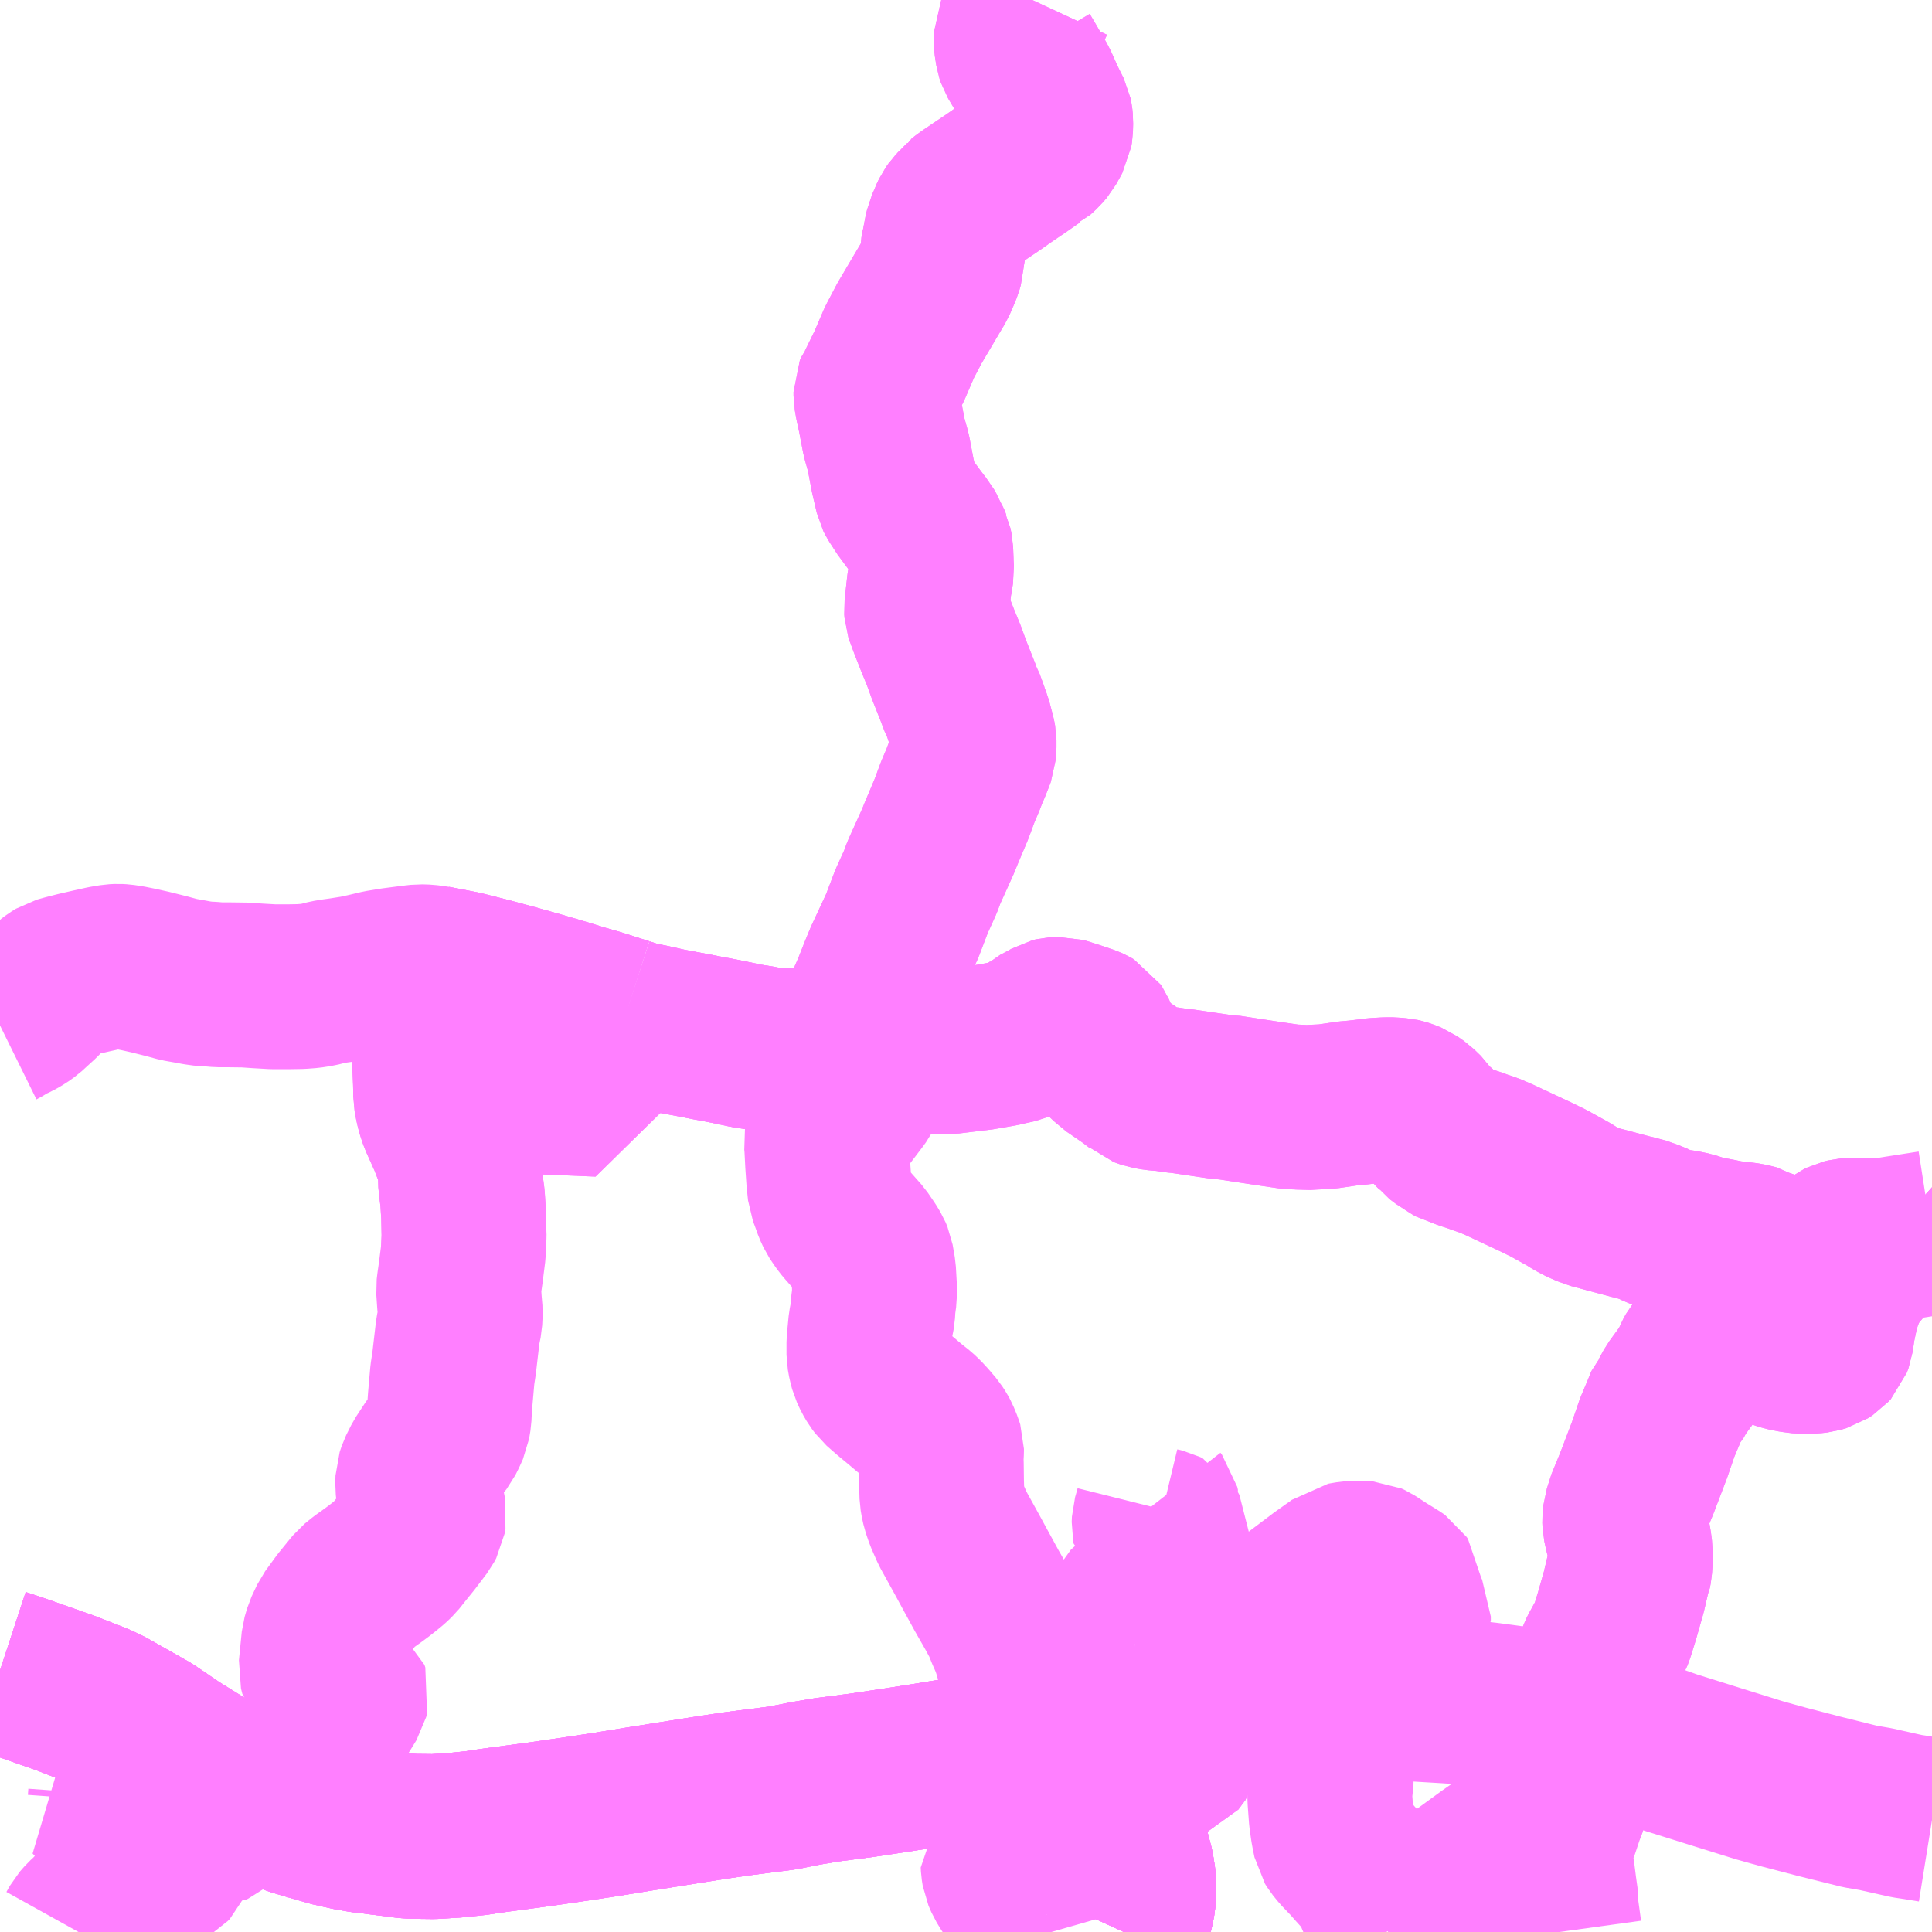 <?xml version="1.0" encoding="UTF-8"?>
<svg  xmlns="http://www.w3.org/2000/svg" xmlns:xlink="http://www.w3.org/1999/xlink" xmlns:go="http://purl.org/svgmap/profile" property="N07_001,N07_002,N07_003,N07_004,N07_005,N07_006,N07_007" viewBox="13113.281 -3410.156 8.789 8.789" go:dataArea="13113.28125 -3410.15625 8.7890625 8.7890625" >
<globalCoordinateSystem srsName="http://purl.org/crs/84" transform="matrix(100.0,0.0,0.0,-100.0,0.0,0.0)" />
<defs>
 <g id="p0" >
  <circle cx="0.0" cy="0.0" r="3" stroke="green" stroke-width="0.75" vector-effect="non-scaling-stroke" />
 </g>
</defs>
<g fill="none" fill-rule="evenodd" stroke="#FF00FF" stroke-width="0.75" opacity="0.5" vector-effect="non-scaling-stroke" stroke-linejoin="bevel" >
<path content="1,JR九州バス（株）,福岡～宇部・山口（福岡・山口ライナー）,3.0,3.0,3.0," xlink:title="1" d="M13118.394,-3401.367L13118.41,-3401.402L13118.42,-3401.437L13118.433,-3401.492L13118.44,-3401.545L13118.437,-3401.608L13118.429,-3401.659L13118.39,-3401.807L13118.383,-3401.839L13118.379,-3401.849L13118.374,-3401.879L13118.349,-3401.961L13118.315,-3402.035L13118.303,-3402.057L13118.493,-3402.109L13118.614,-3402.149L13118.647,-3402.193L13118.662,-3402.316L13118.577,-3402.301L13118.49,-3402.287L13118.43,-3402.279L13118.356,-3402.262L13118.245,-3402.241L13118.195,-3402.232L13118.094,-3402.214L13118.004,-3402.199L13117.905,-3402.185L13117.654,-3402.151L13117.509,-3402.127L13117.348,-3402.102L13117.202,-3402.08L13117.041,-3402.059L13116.946,-3402.043L13116.84,-3402.022L13116.723,-3402.007L13116.691,-3402.003L13116.63,-3401.995L13116.528,-3401.98L13116.452,-3401.968L13116.199,-3401.928L13116.033,-3401.901L13115.873,-3401.877L13115.749,-3401.859L13115.601,-3401.839L13115.555,-3401.833L13115.505,-3401.826L13115.446,-3401.817L13115.35,-3401.807L13115.256,-3401.801L13115.165,-3401.802L13115.131,-3401.804L13114.966,-3401.825L13114.932,-3401.829L13114.874,-3401.839L13114.811,-3401.853L13114.804,-3401.854L13114.699,-3401.884L13114.625,-3401.906L13114.551,-3401.934L13114.416,-3401.99L13114.388,-3402.003L13114.317,-3402.044L13114.2,-3402.111L13114.073,-3402.19L13113.957,-3402.269L13113.768,-3402.376L13113.72,-3402.399L13113.579,-3402.454L13113.351,-3402.534L13113.281,-3402.557"/>
<path content="1,サンデン交通（株）,下関～大阪,1.0,1.0,1.0," xlink:title="1" d="M13113.281,-3402.557L13113.351,-3402.534L13113.579,-3402.454L13113.72,-3402.399L13113.768,-3402.376L13113.957,-3402.269L13114.073,-3402.19L13114.2,-3402.111L13114.317,-3402.044L13114.388,-3402.003L13114.416,-3401.99L13114.551,-3401.934L13114.625,-3401.906L13114.699,-3401.884L13114.804,-3401.854L13114.811,-3401.853L13114.874,-3401.839L13114.932,-3401.829L13114.966,-3401.825L13115.131,-3401.804L13115.165,-3401.802L13115.256,-3401.801L13115.35,-3401.807L13115.446,-3401.817L13115.505,-3401.826L13115.555,-3401.833L13115.601,-3401.839L13115.749,-3401.859L13115.873,-3401.877L13116.033,-3401.901L13116.199,-3401.928L13116.452,-3401.968L13116.528,-3401.98L13116.63,-3401.995L13116.691,-3402.003L13116.723,-3402.007L13116.84,-3402.022L13116.946,-3402.043L13117.041,-3402.059L13117.202,-3402.08L13117.348,-3402.102L13117.509,-3402.127L13117.654,-3402.151L13117.905,-3402.185L13118.004,-3402.199L13118.094,-3402.214L13118.195,-3402.232L13118.245,-3402.241L13118.356,-3402.262L13118.43,-3402.279L13118.49,-3402.287L13118.577,-3402.301L13118.662,-3402.316L13118.647,-3402.193L13118.614,-3402.149L13118.493,-3402.109L13118.303,-3402.057L13118.315,-3402.035L13118.349,-3401.961L13118.374,-3401.879L13118.379,-3401.849L13118.383,-3401.839L13118.39,-3401.807L13118.429,-3401.659L13118.437,-3401.608L13118.44,-3401.545L13118.433,-3401.492L13118.42,-3401.437L13118.41,-3401.402L13118.394,-3401.367"/>
<path content="1,サンデン交通（株）,下関～山口宇部空港線,8.0,8.0,8.0," xlink:title="1" d="M13122.07,-3401.876L13121.983,-3401.89L13121.956,-3401.894L13121.813,-3401.926L13121.743,-3401.938L13121.558,-3401.984L13121.397,-3402.026L13121.346,-3402.04L13121.282,-3402.058L13121.086,-3402.119L13120.885,-3402.182L13120.735,-3402.235L13120.647,-3402.266L13120.499,-3402.311L13120.369,-3402.344L13120.248,-3402.373L13120.239,-3402.375L13120.047,-3402.401L13119.937,-3402.413L13119.864,-3402.418L13119.712,-3402.427L13119.565,-3402.425L13119.412,-3402.421L13119.356,-3402.419L13119.26,-3402.411L13119.167,-3402.401L13119.023,-3402.385L13118.896,-3402.366L13118.869,-3402.359L13118.797,-3402.343L13118.662,-3402.316L13118.577,-3402.301L13118.49,-3402.287L13118.43,-3402.279"/>
<path content="1,サンデン交通（株）,下関～山口宇部空港線,8.0,8.0,8.0," xlink:title="1" d="M13118.43,-3402.279L13118.551,-3402.411"/>
<path content="1,サンデン交通（株）,下関～山口宇部空港線,8.0,8.0,8.0," xlink:title="1" d="M13118.43,-3402.279L13118.356,-3402.262L13118.245,-3402.241L13118.195,-3402.232L13118.094,-3402.214L13118.004,-3402.199L13117.905,-3402.185L13117.654,-3402.151L13117.509,-3402.127L13117.348,-3402.102L13117.202,-3402.08L13117.041,-3402.059L13116.946,-3402.043L13116.84,-3402.022L13116.723,-3402.007L13116.691,-3402.003L13116.63,-3401.995L13116.528,-3401.98L13116.452,-3401.968L13116.199,-3401.928L13116.033,-3401.901L13115.873,-3401.877L13115.749,-3401.859L13115.601,-3401.839L13115.555,-3401.833L13115.505,-3401.826L13115.446,-3401.817L13115.35,-3401.807L13115.256,-3401.801L13115.165,-3401.802L13115.131,-3401.804L13114.966,-3401.825L13114.932,-3401.829L13114.874,-3401.839L13114.811,-3401.853L13114.804,-3401.854L13114.699,-3401.884L13114.625,-3401.906L13114.551,-3401.934L13114.416,-3401.99L13114.388,-3402.003L13114.317,-3402.044L13114.2,-3402.111L13114.073,-3402.19L13113.957,-3402.269L13113.768,-3402.376L13113.72,-3402.399L13113.579,-3402.454L13113.351,-3402.534L13113.281,-3402.557"/>
<path content="1,サンデン交通（株）,宇部・小野田～小倉,6.0,6.0,6.0," xlink:title="1" d="M13118.394,-3401.367L13118.41,-3401.402L13118.42,-3401.437L13118.433,-3401.492L13118.44,-3401.545L13118.437,-3401.608L13118.429,-3401.659L13118.39,-3401.807L13118.383,-3401.839L13118.379,-3401.849L13118.374,-3401.879L13118.349,-3401.961L13118.315,-3402.035L13118.303,-3402.057L13118.493,-3402.109L13118.614,-3402.149L13118.647,-3402.193L13118.662,-3402.316L13118.577,-3402.301L13118.49,-3402.287L13118.43,-3402.279L13118.356,-3402.262L13118.245,-3402.241L13118.195,-3402.232L13118.094,-3402.214L13118.004,-3402.199L13117.905,-3402.185L13117.654,-3402.151L13117.509,-3402.127L13117.348,-3402.102L13117.202,-3402.08L13117.041,-3402.059L13116.946,-3402.043L13116.84,-3402.022L13116.723,-3402.007L13116.691,-3402.003L13116.63,-3401.995L13116.528,-3401.98L13116.452,-3401.968L13116.199,-3401.928L13116.033,-3401.901L13115.873,-3401.877L13115.749,-3401.859L13115.601,-3401.839L13115.555,-3401.833L13115.505,-3401.826L13115.446,-3401.817L13115.35,-3401.807L13115.256,-3401.801L13115.165,-3401.802L13115.131,-3401.804L13114.966,-3401.825L13114.932,-3401.829L13114.874,-3401.839L13114.811,-3401.853L13114.804,-3401.854L13114.699,-3401.884L13114.625,-3401.906L13114.551,-3401.934L13114.416,-3401.99L13114.388,-3402.003L13114.317,-3402.044L13114.2,-3402.111L13114.073,-3402.19L13113.957,-3402.269L13113.768,-3402.376L13113.72,-3402.399L13113.579,-3402.454L13113.351,-3402.534L13113.281,-3402.557"/>
<path content="1,船木鉄道（株）,宇部中央発着⇔美祢駅・厚狭駅・船木方面,13.0,13.5,13.5," xlink:title="1" d="M13118.394,-3401.367L13118.41,-3401.402L13118.42,-3401.437L13118.433,-3401.492L13118.44,-3401.545L13118.437,-3401.608L13118.429,-3401.659L13118.39,-3401.807L13118.383,-3401.839L13118.379,-3401.849L13118.374,-3401.879L13118.349,-3401.961L13118.315,-3402.035L13118.288,-3402.081L13118.259,-3402.12L13118.196,-3402.191L13118.128,-3402.257L13118.075,-3402.309L13118.041,-3402.347L13118.023,-3402.37L13118,-3402.401L13117.975,-3402.443L13117.948,-3402.502L13117.919,-3402.59L13117.908,-3402.621L13117.898,-3402.656L13117.886,-3402.69L13117.867,-3402.733L13117.849,-3402.778L13117.822,-3402.828L13117.769,-3402.921L13117.745,-3402.965L13117.716,-3403.018L13117.684,-3403.077L13117.641,-3403.155L13117.615,-3403.202L13117.589,-3403.261L13117.575,-3403.302L13117.57,-3403.325L13117.566,-3403.348L13117.564,-3403.417L13117.563,-3403.498L13117.562,-3403.518L13117.564,-3403.554L13117.564,-3403.565L13117.56,-3403.578L13117.546,-3403.612L13117.539,-3403.625L13117.526,-3403.645L13117.498,-3403.678L13117.475,-3403.703L13117.455,-3403.722L13117.422,-3403.748L13117.377,-3403.786L13117.331,-3403.824L13117.289,-3403.861L13117.274,-3403.881L13117.26,-3403.905L13117.247,-3403.933L13117.24,-3403.959L13117.234,-3403.992L13117.234,-3404.05L13117.242,-3404.133L13117.251,-3404.179L13117.253,-3404.216L13117.259,-3404.26L13117.259,-3404.303L13117.255,-3404.373L13117.245,-3404.431L13117.237,-3404.45L13117.222,-3404.475L13117.192,-3404.519L13117.138,-3404.58L13117.122,-3404.599L13117.108,-3404.619L13117.094,-3404.64L13117.082,-3404.666L13117.073,-3404.691L13117.065,-3404.713L13117.057,-3404.734L13117.051,-3404.791L13117.046,-3404.864L13117.042,-3404.943L13117.04,-3404.963L13117.042,-3404.975L13117.049,-3404.988L13117.057,-3405.004L13117.136,-3405.108L13117.174,-3405.158L13117.19,-3405.18L13117.201,-3405.201L13117.205,-3405.216L13117.209,-3405.244L13117.203,-3405.369"/>
<path content="1,船木鉄道（株）,宇部中央発着⇔美祢駅・厚狭駅・船木方面,13.0,13.5,13.5," xlink:title="1" d="M13122.07,-3404.281L13122.064,-3404.287L13122.017,-3404.326L13121.992,-3404.35L13121.968,-3404.373L13121.945,-3404.394L13121.926,-3404.411L13121.895,-3404.438L13121.834,-3404.493L13121.845,-3404.512L13121.812,-3404.512L13121.799,-3404.512L13121.765,-3404.513L13121.712,-3404.515L13121.695,-3404.513L13121.684,-3404.512L13121.667,-3404.508L13121.655,-3404.502L13121.644,-3404.494L13121.602,-3404.45L13121.593,-3404.44L13121.565,-3404.422L13121.524,-3404.416L13121.513,-3404.416L13121.487,-3404.417L13121.428,-3404.428L13121.367,-3404.443L13121.358,-3404.444L13121.336,-3404.453L13121.299,-3404.466L13121.282,-3404.475L13121.271,-3404.482L13121.251,-3404.487L13121.23,-3404.492L13121.175,-3404.499L13121.154,-3404.5L13121.096,-3404.512L13121.053,-3404.52L13121.042,-3404.519L13121.014,-3404.529L13120.975,-3404.542L13120.927,-3404.552L13120.879,-3404.556L13120.843,-3404.571L13120.822,-3404.579L13120.793,-3404.593L13120.759,-3404.605L13120.734,-3404.614L13120.711,-3404.618L13120.565,-3404.657L13120.553,-3404.659L13120.491,-3404.681L13120.466,-3404.694L13120.447,-3404.704L13120.417,-3404.723L13120.388,-3404.739L13120.323,-3404.775L13120.302,-3404.785L13120.276,-3404.798L13120.103,-3404.879L13120.05,-3404.902L13120.027,-3404.909L13119.983,-3404.925L13119.948,-3404.936L13119.931,-3404.943L13119.906,-3404.949L13119.89,-3404.958L13119.873,-3404.97L13119.858,-3404.978L13119.829,-3405L13119.822,-3405.009L13119.806,-3405.025L13119.78,-3405.057L13119.771,-3405.062L13119.757,-3405.083L13119.726,-3405.113L13119.696,-3405.134L13119.674,-3405.143L13119.658,-3405.148L13119.649,-3405.15L13119.636,-3405.151L13119.618,-3405.153L13119.602,-3405.153L13119.585,-3405.153L13119.535,-3405.15L13119.49,-3405.144L13119.472,-3405.142L13119.456,-3405.14L13119.411,-3405.136L13119.316,-3405.122L13119.251,-3405.119L13119.219,-3405.117L13119.202,-3405.119L13119.152,-3405.121L13119.077,-3405.132L13119.043,-3405.137L13118.866,-3405.164L13118.849,-3405.164L13118.653,-3405.193L13118.63,-3405.195L13118.584,-3405.202L13118.537,-3405.206L13118.504,-3405.212L13118.487,-3405.218L13118.476,-3405.222L13118.465,-3405.232L13118.427,-3405.261L13118.344,-3405.318L13118.331,-3405.331L13118.314,-3405.345L13118.304,-3405.356L13118.286,-3405.386L13118.277,-3405.401L13118.271,-3405.422L13118.261,-3405.447L13118.257,-3405.455L13118.254,-3405.462L13118.25,-3405.468L13118.238,-3405.475L13118.227,-3405.48L13118.183,-3405.495L13118.121,-3405.515L13118.104,-3405.52L13118.085,-3405.519L13118.069,-3405.515L13118.045,-3405.501L13118.005,-3405.48L13117.996,-3405.472L13117.952,-3405.442L13117.929,-3405.431L13117.919,-3405.427L13117.875,-3405.413L13117.867,-3405.412L13117.827,-3405.404L13117.734,-3405.388L13117.722,-3405.387L13117.599,-3405.372L13117.561,-3405.372L13117.455,-3405.369L13117.377,-3405.368L13117.364,-3405.368L13117.203,-3405.369"/>
<path content="1,船木鉄道（株）,宇部中央発着⇔美祢駅・厚狭駅・船木方面,13.0,13.5,13.5," xlink:title="1" d="M13115.389,-3404.461L13115.392,-3404.532L13115.39,-3404.628L13115.385,-3404.707L13115.38,-3404.745L13115.375,-3404.793L13115.377,-3404.836L13115.376,-3404.855L13115.365,-3404.887L13115.331,-3404.975L13115.291,-3405.064L13115.281,-3405.09L13115.271,-3405.126L13115.263,-3405.169L13115.263,-3405.189"/>
<path content="1,船木鉄道（株）,宇部中央発着⇔美祢駅・厚狭駅・船木方面,13.0,13.5,13.5," xlink:title="1" d="M13115.263,-3405.189L13115.308,-3405.191L13115.381,-3405.19L13115.578,-3405.19L13115.664,-3405.191L13115.733,-3405.189L13115.888,-3405.183L13116.006,-3405.178L13116.004,-3405.263L13115.996,-3405.271L13115.991,-3405.278L13115.987,-3405.286L13115.985,-3405.29L13115.967,-3405.29"/>
<path content="1,船木鉄道（株）,宇部中央発着⇔美祢駅・厚狭駅・船木方面,13.0,13.5,13.5," xlink:title="1" d="M13115.263,-3405.189L13115.262,-3405.23L13115.259,-3405.302L13115.255,-3405.379L13115.248,-3405.52L13115.243,-3405.61L13115.254,-3405.753L13115.301,-3405.744L13115.383,-3405.728L13115.502,-3405.698L13115.603,-3405.671L13115.731,-3405.635L13115.827,-3405.607L13115.928,-3405.576L13116.001,-3405.555L13116.12,-3405.517"/>
<path content="1,船木鉄道（株）,宇部中央発着⇔美祢駅・厚狭駅・船木方面,13.0,13.5,13.5," xlink:title="1" d="M13117.203,-3405.369L13117.158,-3405.371L13117.059,-3405.372L13117,-3405.374L13116.88,-3405.376L13116.823,-3405.376L13116.776,-3405.381L13116.736,-3405.389L13116.673,-3405.399L13116.598,-3405.415L13116.563,-3405.422L13116.509,-3405.432L13116.432,-3405.447L13116.346,-3405.463L13116.315,-3405.469L13116.244,-3405.485L13116.22,-3405.49L13116.195,-3405.495L13116.166,-3405.502L13116.12,-3405.517"/>
<path content="1,船木鉄道（株）,宇部中央発着⇔美祢駅・厚狭駅・船木方面,13.0,13.5,13.5," xlink:title="1" d="M13117.203,-3405.369L13117.208,-3405.489L13117.211,-3405.516L13117.232,-3405.586L13117.24,-3405.611L13117.259,-3405.654L13117.289,-3405.73L13117.308,-3405.776L13117.311,-3405.784L13117.385,-3405.943L13117.425,-3406.048L13117.429,-3406.058L13117.468,-3406.144L13117.484,-3406.187L13117.521,-3406.269L13117.549,-3406.331L13117.561,-3406.361L13117.609,-3406.475L13117.638,-3406.553L13117.663,-3406.612L13117.673,-3406.639L13117.687,-3406.671L13117.704,-3406.714L13117.71,-3406.73L13117.712,-3406.756L13117.712,-3406.787L13117.709,-3406.803L13117.706,-3406.815L13117.691,-3406.872L13117.678,-3406.904L13117.67,-3406.933L13117.647,-3406.983L13117.642,-3406.999L13117.598,-3407.11L13117.574,-3407.176L13117.548,-3407.239L13117.519,-3407.313L13117.514,-3407.326L13117.503,-3407.356L13117.5,-3407.362L13117.497,-3407.371L13117.496,-3407.386L13117.498,-3407.403L13117.508,-3407.494L13117.519,-3407.561L13117.517,-3407.595L13117.517,-3407.603L13117.515,-3407.654L13117.51,-3407.679L13117.505,-3407.689L13117.498,-3407.709L13117.49,-3407.721L13117.476,-3407.746L13117.466,-3407.758L13117.441,-3407.791L13117.393,-3407.856L13117.384,-3407.872L13117.373,-3407.888L13117.368,-3407.896L13117.362,-3407.908L13117.341,-3407.998L13117.339,-3408.01L13117.322,-3408.099L13117.303,-3408.167L13117.284,-3408.266L13117.273,-3408.316L13117.266,-3408.355L13117.266,-3408.373L13117.271,-3408.385L13117.28,-3408.396L13117.315,-3408.468L13117.327,-3408.492L13117.373,-3408.599L13117.415,-3408.679L13117.421,-3408.69L13117.46,-3408.756L13117.512,-3408.844L13117.53,-3408.874L13117.55,-3408.92L13117.558,-3408.94L13117.564,-3408.961L13117.565,-3408.985L13117.569,-3408.994L13117.569,-3409.01L13117.575,-3409.044L13117.576,-3409.066L13117.585,-3409.092L13117.591,-3409.119L13117.604,-3409.148L13117.608,-3409.159L13117.618,-3409.18L13117.63,-3409.197L13117.638,-3409.205L13117.646,-3409.215L13117.653,-3409.221L13117.657,-3409.229L13117.674,-3409.242L13117.695,-3409.257L13117.741,-3409.288L13117.799,-3409.327L13117.853,-3409.365L13117.918,-3409.409L13117.978,-3409.451L13117.987,-3409.455L13118.013,-3409.479L13118.03,-3409.499L13118.045,-3409.526L13118.057,-3409.548L13118.06,-3409.567L13118.061,-3409.603L13118.059,-3409.623L13118.057,-3409.633L13118.034,-3409.679L13118.023,-3409.702L13117.992,-3409.771L13117.938,-3409.864L13117.916,-3409.901L13117.911,-3409.916L13117.904,-3409.96L13117.903,-3409.984L13117.903,-3410.002L13117.913,-3410.023L13117.924,-3410.042L13117.977,-3410.156"/>
<path content="1,船木鉄道（株）,宇部中央発着⇔美祢駅・厚狭駅・船木方面,13.0,13.5,13.5," xlink:title="1" d="M13116.12,-3405.517L13116.113,-3405.503L13116.103,-3405.483L13116.085,-3405.448L13116.08,-3405.443"/>
<path content="1,船木鉄道（株）,宇部市役所線,13.0,12.0,12.0," xlink:title="1" d="M13122.07,-3404.281L13122.064,-3404.287L13122.017,-3404.326L13121.992,-3404.35L13121.968,-3404.373L13121.945,-3404.394L13121.926,-3404.411L13121.895,-3404.438L13121.834,-3404.493"/>
<path content="1,船木鉄道（株）,宇部市役所線,13.0,12.0,12.0," xlink:title="1" d="M13121.834,-3404.493L13121.812,-3404.476L13121.785,-3404.451L13121.758,-3404.421L13121.725,-3404.381L13121.697,-3404.347L13121.679,-3404.316L13121.665,-3404.284L13121.65,-3404.245L13121.636,-3404.198L13121.62,-3404.122L13121.611,-3404.061L13121.604,-3404.042L13121.595,-3404.032L13121.575,-3404.019L13121.551,-3404.012L13121.525,-3404.009L13121.481,-3404.008L13121.441,-3404.013L13121.403,-3404.02L13121.356,-3404.036L13121.301,-3404.055L13121.254,-3404.069L13121.235,-3404.073L13121.207,-3404.076L13121.172,-3404.075L13121.156,-3404.073L13121.134,-3404.067L13121.103,-3404.054L13121.075,-3404.044L13121.043,-3404.025L13121.015,-3404.008L13121.006,-3403.997L13120.995,-3403.977L13120.981,-3403.942L13120.96,-3403.909L13120.906,-3403.835L13120.884,-3403.795L13120.868,-3403.778L13120.852,-3403.738L13120.82,-3403.662L13120.785,-3403.56L13120.727,-3403.408L13120.686,-3403.308L13120.682,-3403.291L13120.674,-3403.267L13120.672,-3403.245L13120.673,-3403.223L13120.681,-3403.186L13120.687,-3403.163L13120.692,-3403.14L13120.697,-3403.101L13120.697,-3403.053L13120.695,-3403.023L13120.691,-3403.002L13120.686,-3402.991L13120.668,-3402.914L13120.637,-3402.805L13120.616,-3402.737L13120.606,-3402.71L13120.59,-3402.682L13120.567,-3402.64L13120.559,-3402.624L13120.55,-3402.598L13120.542,-3402.571L13120.537,-3402.541L13120.535,-3402.488L13120.534,-3402.429L13120.533,-3402.344L13120.531,-3402.319L13120.516,-3402.288L13120.501,-3402.271L13120.484,-3402.239L13120.468,-3402.216L13120.455,-3402.197L13120.444,-3402.178L13120.436,-3402.159L13120.431,-3402.128L13120.426,-3402.098L13120.427,-3402.056L13120.424,-3402.037L13120.416,-3402.009L13120.404,-3401.957L13120.392,-3401.927L13120.361,-3401.834L13120.349,-3401.809L13120.339,-3401.782L13120.334,-3401.761L13120.332,-3401.735L13120.332,-3401.705L13120.343,-3401.637L13120.352,-3401.566L13120.359,-3401.516L13120.357,-3401.497L13120.367,-3401.425L13120.375,-3401.367"/>
<path content="1,船木鉄道（株）,宇部市役所線,13.0,12.0,12.0," xlink:title="1" d="M13121.834,-3404.493L13121.845,-3404.512L13121.812,-3404.512L13121.799,-3404.512"/>
<path content="1,船木鉄道（株）,小野田線,60.5,55.5,55.5," xlink:title="1" d="M13118.064,-3401.367L13118.062,-3401.374L13118.041,-3401.447"/>
<path content="1,船木鉄道（株）,小野田線,60.5,55.5,55.5," xlink:title="1" d="M13118.041,-3401.447L13118.04,-3401.503L13118.03,-3401.545L13118.025,-3401.593L13118.004,-3401.693L13117.994,-3401.783L13118.044,-3401.889L13117.989,-3401.907L13117.971,-3401.907L13117.96,-3401.905L13117.954,-3401.901L13117.945,-3401.892L13117.906,-3401.811L13117.86,-3401.709L13117.85,-3401.687L13117.844,-3401.68L13117.845,-3401.661L13117.849,-3401.636L13117.862,-3401.606L13117.884,-3401.57L13117.918,-3401.526L13117.951,-3401.502L13118.017,-3401.46L13118.041,-3401.447"/>
<path content="1,船木鉄道（株）,小野田線,60.5,55.5,55.5," xlink:title="1" d="M13122.07,-3404.281L13122.064,-3404.287L13122.017,-3404.326L13121.992,-3404.35L13121.968,-3404.373L13121.945,-3404.394L13121.926,-3404.411L13121.895,-3404.438L13121.834,-3404.493"/>
<path content="1,船木鉄道（株）,小野田線,60.5,55.5,55.5," xlink:title="1" d="M13121.834,-3404.493L13121.812,-3404.476L13121.785,-3404.451L13121.758,-3404.421L13121.725,-3404.381L13121.697,-3404.347L13121.679,-3404.316L13121.665,-3404.284L13121.65,-3404.245L13121.636,-3404.198L13121.62,-3404.122L13121.611,-3404.061L13121.604,-3404.042L13121.595,-3404.032L13121.575,-3404.019L13121.551,-3404.012L13121.525,-3404.009L13121.481,-3404.008L13121.441,-3404.013L13121.403,-3404.02L13121.356,-3404.036L13121.301,-3404.055L13121.254,-3404.069L13121.235,-3404.073L13121.207,-3404.076L13121.172,-3404.075L13121.156,-3404.073L13121.134,-3404.067L13121.103,-3404.054L13121.075,-3404.044L13121.043,-3404.025L13121.015,-3404.008L13121.006,-3403.997L13120.995,-3403.977L13120.981,-3403.942L13120.96,-3403.909L13120.906,-3403.835L13120.884,-3403.795L13120.868,-3403.778L13120.852,-3403.738L13120.82,-3403.662L13120.785,-3403.56L13120.727,-3403.408L13120.686,-3403.308L13120.682,-3403.291L13120.674,-3403.267L13120.672,-3403.245L13120.673,-3403.223L13120.681,-3403.186L13120.687,-3403.163L13120.692,-3403.14L13120.697,-3403.101L13120.697,-3403.053L13120.695,-3403.023L13120.691,-3403.002L13120.686,-3402.991L13120.668,-3402.914L13120.637,-3402.805L13120.616,-3402.737L13120.606,-3402.71L13120.59,-3402.682L13120.567,-3402.64L13120.559,-3402.624L13120.55,-3402.598L13120.542,-3402.571L13120.537,-3402.541L13120.535,-3402.488L13120.534,-3402.429L13120.533,-3402.344L13120.531,-3402.319L13120.516,-3402.288L13120.501,-3402.271L13120.484,-3402.239L13120.468,-3402.216L13120.455,-3402.197L13120.444,-3402.178L13120.436,-3402.159L13120.431,-3402.128L13120.426,-3402.098L13120.427,-3402.056L13120.424,-3402.037L13120.416,-3402.009L13120.404,-3401.957L13120.392,-3401.927L13120.321,-3401.883L13120.186,-3401.793L13120.059,-3401.705L13119.894,-3401.585L13119.747,-3401.476L13119.641,-3401.401L13119.62,-3401.384L13119.597,-3401.367"/>
<path content="1,船木鉄道（株）,小野田線,60.5,55.5,55.5," xlink:title="1" d="M13121.834,-3404.493L13121.845,-3404.512L13121.812,-3404.512L13121.799,-3404.512"/>
<path content="1,船木鉄道（株）,高畑・高泊線,7.5,5.5,5.5," xlink:title="1" d="M13118.394,-3401.367L13118.41,-3401.402L13118.42,-3401.437L13118.433,-3401.492L13118.44,-3401.545L13118.437,-3401.608L13118.429,-3401.659L13118.39,-3401.807L13118.383,-3401.839L13118.379,-3401.849L13118.374,-3401.879L13118.349,-3401.961L13118.315,-3402.035L13118.288,-3402.081L13118.259,-3402.12L13118.196,-3402.191L13118.128,-3402.257L13118.075,-3402.309L13118.041,-3402.347L13118.023,-3402.37L13118,-3402.401L13117.975,-3402.443L13117.948,-3402.502L13117.919,-3402.59L13117.972,-3402.6L13118.05,-3402.615L13118.116,-3402.63L13118.178,-3402.649L13118.203,-3402.653L13118.239,-3402.66L13118.297,-3402.667L13118.354,-3402.671L13118.415,-3402.677L13118.445,-3402.678"/>
<path content="1,船木鉄道（株）,高畑・高泊線,7.5,5.5,5.5," xlink:title="1" d="M13118.445,-3402.678L13118.47,-3402.677L13118.539,-3402.685L13118.585,-3402.687L13118.639,-3402.693L13118.689,-3402.698L13118.743,-3402.706L13118.795,-3402.72L13118.822,-3402.729L13118.944,-3402.757L13118.99,-3402.77L13119.033,-3402.784L13119.058,-3402.792L13119.078,-3402.806L13119.157,-3402.866L13119.299,-3402.973L13119.344,-3403.005L13119.37,-3403.023L13119.388,-3403.037L13119.405,-3403.04L13119.423,-3403.043L13119.449,-3403.045L13119.47,-3403.045L13119.502,-3403.043L13119.513,-3403.038L13119.57,-3403.001L13119.628,-3402.965L13119.641,-3402.956L13119.647,-3402.947L13119.649,-3402.918L13119.653,-3402.873L13119.66,-3402.85L13119.68,-3402.818L13119.688,-3402.802L13119.688,-3402.796L13119.688,-3402.784L13119.683,-3402.774L13119.661,-3402.754L13119.621,-3402.725L13119.584,-3402.697L13119.561,-3402.677L13119.538,-3402.657L13119.521,-3402.641L13119.506,-3402.625L13119.493,-3402.605L13119.468,-3402.576L13119.448,-3402.55L13119.437,-3402.528L13119.429,-3402.498L13119.423,-3402.48L13119.415,-3402.459L13119.405,-3402.441L13119.385,-3402.406L13119.376,-3402.382L13119.367,-3402.35L13119.359,-3402.3L13119.356,-3402.269L13119.352,-3402.235L13119.346,-3402.214L13119.337,-3402.193L13119.334,-3402.177L13119.332,-3402.165L13119.333,-3402.132L13119.337,-3402.085L13119.336,-3402.039L13119.33,-3402.008L13119.331,-3401.97L13119.337,-3401.889L13119.344,-3401.839L13119.349,-3401.812L13119.355,-3401.783L13119.363,-3401.77L13119.385,-3401.743L13119.429,-3401.697L13119.45,-3401.673L13119.486,-3401.633L13119.511,-3401.607L13119.521,-3401.593L13119.534,-3401.565L13119.553,-3401.518L13119.586,-3401.45L13119.62,-3401.384L13119.597,-3401.367"/>
<path content="1,船木鉄道（株）,高畑・高泊線,7.5,5.5,5.5," xlink:title="1" d="M13118.445,-3402.678L13118.435,-3402.693L13118.41,-3402.716L13118.391,-3402.737L13118.388,-3402.745L13118.388,-3402.76L13118.398,-3402.814L13118.404,-3402.828L13118.425,-3402.847L13118.502,-3402.915L13118.537,-3402.948L13118.558,-3402.966L13118.567,-3402.982L13118.573,-3403.018L13118.586,-3403.083L13118.59,-3403.142L13118.59,-3403.176L13118.584,-3403.187L13118.574,-3403.192L13118.549,-3403.198L13118.533,-3403.207L13118.531,-3403.217L13118.532,-3403.241L13118.543,-3403.279L13118.547,-3403.295L13118.544,-3403.308L13118.537,-3403.317"/>
<path content="3,山陽小野田市,いとね号,8.5,6.5,6.5," xlink:title="3" d="M13113.281,-3405.491L13113.283,-3405.492L13113.306,-3405.506L13113.326,-3405.517L13113.35,-3405.528L13113.376,-3405.543L13113.4,-3405.56L13113.424,-3405.582L13113.458,-3405.613L13113.481,-3405.637L13113.514,-3405.678L13113.531,-3405.691L13113.549,-3405.702L13113.585,-3405.712L13113.632,-3405.724L13113.697,-3405.739L13113.756,-3405.752L13113.798,-3405.759L13113.818,-3405.76L13113.836,-3405.759L13113.869,-3405.754L13113.909,-3405.746L13113.963,-3405.734L13114.039,-3405.715L13114.094,-3405.7L13114.145,-3405.691L13114.177,-3405.685L13114.213,-3405.68L13114.241,-3405.679L13114.275,-3405.676L13114.318,-3405.676L13114.396,-3405.675L13114.454,-3405.671L13114.524,-3405.667L13114.593,-3405.667L13114.65,-3405.668L13114.69,-3405.671L13114.729,-3405.677L13114.772,-3405.688L13114.802,-3405.693L13114.838,-3405.698L13114.901,-3405.708L13114.951,-3405.719L13115.01,-3405.733L13115.071,-3405.743L13115.156,-3405.754L13115.191,-3405.758L13115.222,-3405.757L13115.254,-3405.753L13115.301,-3405.744L13115.383,-3405.728L13115.502,-3405.698L13115.603,-3405.671L13115.731,-3405.635L13115.827,-3405.607L13115.928,-3405.576L13116.001,-3405.555L13116.12,-3405.517"/>
<path content="3,山陽小野田市,いとね号,8.5,6.5,6.5," xlink:title="3" d="M13116.12,-3405.517L13116.113,-3405.503L13116.103,-3405.483L13116.085,-3405.448L13116.08,-3405.443"/>
<path content="3,山陽小野田市,いとね号,8.5,6.5,6.5," xlink:title="3" d="M13116.12,-3405.517L13116.166,-3405.502L13116.195,-3405.495L13116.22,-3405.49L13116.244,-3405.485L13116.315,-3405.469L13116.346,-3405.463L13116.432,-3405.447L13116.509,-3405.432L13116.563,-3405.422L13116.598,-3405.415L13116.673,-3405.399L13116.736,-3405.389L13116.776,-3405.381L13116.823,-3405.376L13116.88,-3405.376L13117,-3405.374L13117.059,-3405.372L13117.158,-3405.371"/>
<path content="3,山陽小野田市,ねたろう号,7.0,5.5,5.5," xlink:title="3" d="M13114.108,-3401.838L13114.076,-3401.865L13114.056,-3401.88L13114.044,-3401.887L13114.032,-3401.89L13114.023,-3401.89L13114.011,-3401.887L13113.996,-3401.88L13113.968,-3401.858L13113.95,-3401.841L13113.932,-3401.823L13113.921,-3401.811L13113.897,-3401.832L13113.884,-3401.846L13113.86,-3401.87L13113.838,-3401.899L13113.81,-3401.932L13113.782,-3401.964"/>
<path content="3,山陽小野田市,ねたろう号,7.0,5.5,5.5," xlink:title="3" d="M13114.108,-3401.838L13114.128,-3401.845L13114.151,-3401.852L13114.177,-3401.856L13114.203,-3401.856L13114.225,-3401.856L13114.244,-3401.855L13114.255,-3401.86L13114.274,-3401.876L13114.329,-3401.913L13114.367,-3401.941L13114.408,-3401.968L13114.464,-3401.993L13114.513,-3402.012L13114.538,-3402.022L13114.583,-3402.056L13114.605,-3402.075L13114.652,-3402.118L13114.667,-3402.13L13114.686,-3402.157L13114.721,-3402.219L13114.756,-3402.274L13114.829,-3402.392L13114.856,-3402.436L13114.86,-3402.452L13114.856,-3402.464L13114.845,-3402.472L13114.812,-3402.49L13114.783,-3402.507L13114.761,-3402.525L13114.747,-3402.542L13114.741,-3402.566L13114.754,-3402.696L13114.765,-3402.734L13114.79,-3402.787L13114.841,-3402.857L13114.903,-3402.933L13114.935,-3402.959L13114.977,-3402.989L13115.004,-3403.009L13115.027,-3403.027L13115.055,-3403.05L13115.076,-3403.07L13115.103,-3403.104L13115.145,-3403.156L13115.198,-3403.226L13115.207,-3403.243L13115.211,-3403.266L13115.205,-3403.296L13115.193,-3403.335L13115.184,-3403.374L13115.181,-3403.399L13115.182,-3403.432L13115.191,-3403.459L13115.214,-3403.505L13115.258,-3403.572L13115.29,-3403.613L13115.304,-3403.641L13115.318,-3403.672L13115.324,-3403.708L13115.325,-3403.731L13115.329,-3403.789L13115.339,-3403.903L13115.347,-3403.956L13115.357,-3404.042L13115.364,-3404.102L13115.373,-3404.146L13115.375,-3404.186L13115.371,-3404.233L13115.367,-3404.292L13115.37,-3404.317L13115.377,-3404.366L13115.389,-3404.461L13115.392,-3404.532L13115.39,-3404.628L13115.385,-3404.707L13115.38,-3404.745L13115.375,-3404.793L13115.377,-3404.836L13115.376,-3404.855L13115.365,-3404.887L13115.331,-3404.975L13115.291,-3405.064L13115.281,-3405.09L13115.271,-3405.126L13115.263,-3405.169L13115.263,-3405.189"/>
<path content="3,山陽小野田市,ねたろう号,7.0,5.5,5.5," xlink:title="3" d="M13113.782,-3401.964L13113.738,-3401.942L13113.706,-3401.977L13113.768,-3401.993L13113.784,-3401.992L13113.782,-3401.964"/>
<path content="3,山陽小野田市,ねたろう号,7.0,5.5,5.5," xlink:title="3" d="M13113.638,-3401.367L13113.653,-3401.394L13113.674,-3401.418L13113.699,-3401.441L13113.736,-3401.482L13113.779,-3401.528L13113.817,-3401.561L13113.857,-3401.585L13113.909,-3401.615L13113.968,-3401.643L13114.014,-3401.662L13114.039,-3401.674L13114.052,-3401.682L13114.061,-3401.691L13114.075,-3401.725L13114.092,-3401.783L13114.097,-3401.804L13114.108,-3401.838"/>
<path content="3,山陽小野田市,ねたろう号,7.0,5.5,5.5," xlink:title="3" d="M13115.263,-3405.189L13115.308,-3405.191L13115.381,-3405.19L13115.578,-3405.19L13115.664,-3405.191L13115.733,-3405.189L13115.888,-3405.183L13116.006,-3405.178L13116.004,-3405.263L13115.996,-3405.271L13115.991,-3405.278L13115.987,-3405.286L13115.985,-3405.29L13115.967,-3405.29"/>
<path content="3,山陽小野田市,ねたろう号,7.0,5.5,5.5," xlink:title="3" d="M13115.263,-3405.189L13115.262,-3405.23L13115.259,-3405.302L13115.255,-3405.379L13115.248,-3405.52L13115.243,-3405.61L13115.254,-3405.753L13115.301,-3405.744L13115.383,-3405.728L13115.502,-3405.698L13115.603,-3405.671L13115.731,-3405.635L13115.827,-3405.607L13115.928,-3405.576L13116.001,-3405.555L13116.12,-3405.517"/>
<path content="3,山陽小野田市,ねたろう号,7.0,5.5,5.5," xlink:title="3" d="M13116.12,-3405.517L13116.113,-3405.503L13116.103,-3405.483L13116.085,-3405.448L13116.08,-3405.443"/>
<path content="3,山陽小野田市,ねたろう号,7.0,5.5,5.5," xlink:title="3" d="M13116.12,-3405.517L13116.166,-3405.502L13116.195,-3405.495L13116.22,-3405.49L13116.244,-3405.485L13116.315,-3405.469L13116.346,-3405.463L13116.432,-3405.447L13116.509,-3405.432L13116.563,-3405.422L13116.598,-3405.415L13116.673,-3405.399L13116.736,-3405.389L13116.776,-3405.381L13116.823,-3405.376L13116.88,-3405.376L13117,-3405.374L13117.059,-3405.372L13117.158,-3405.371"/>
<path content="4,山口市,ひまわりTAXI,7.0,7.0,7.0," xlink:title="4" d="M13117.977,-3410.156L13117.924,-3410.042L13117.913,-3410.023L13117.903,-3410.002L13117.903,-3409.984L13117.904,-3409.96L13117.911,-3409.916L13117.916,-3409.901L13117.938,-3409.864L13117.992,-3409.771L13118.023,-3409.702L13118.034,-3409.679L13118.057,-3409.633L13118.059,-3409.623L13118.061,-3409.603L13118.06,-3409.567L13118.057,-3409.548L13118.045,-3409.526L13118.03,-3409.499L13118.013,-3409.479L13117.987,-3409.455L13117.978,-3409.451L13117.918,-3409.409L13117.853,-3409.365L13117.799,-3409.327L13117.741,-3409.288L13117.695,-3409.257L13117.674,-3409.242L13117.657,-3409.229L13117.653,-3409.221L13117.646,-3409.215L13117.638,-3409.205L13117.63,-3409.197L13117.618,-3409.18L13117.608,-3409.159L13117.604,-3409.148L13117.591,-3409.119L13117.585,-3409.092L13117.576,-3409.066L13117.575,-3409.044L13117.569,-3409.01L13117.569,-3408.994L13117.565,-3408.985L13117.564,-3408.961L13117.558,-3408.94L13117.55,-3408.92L13117.53,-3408.874L13117.512,-3408.844L13117.46,-3408.756L13117.421,-3408.69L13117.415,-3408.679L13117.373,-3408.599L13117.327,-3408.492L13117.315,-3408.468L13117.28,-3408.396L13117.271,-3408.385L13117.266,-3408.373L13117.266,-3408.355L13117.273,-3408.316L13117.284,-3408.266L13117.303,-3408.167L13117.322,-3408.099L13117.339,-3408.01L13117.341,-3407.998L13117.362,-3407.908L13117.368,-3407.896L13117.373,-3407.888L13117.384,-3407.872L13117.393,-3407.856L13117.441,-3407.791L13117.466,-3407.758L13117.476,-3407.746L13117.49,-3407.721L13117.498,-3407.709L13117.505,-3407.689L13117.51,-3407.679L13117.515,-3407.654L13117.517,-3407.603L13117.517,-3407.595L13117.519,-3407.561L13117.508,-3407.494L13117.498,-3407.403L13117.496,-3407.386L13117.497,-3407.371L13117.5,-3407.362L13117.503,-3407.356L13117.514,-3407.326L13117.519,-3407.313L13117.548,-3407.239L13117.574,-3407.176L13117.598,-3407.11L13117.642,-3406.999L13117.647,-3406.983L13117.67,-3406.933L13117.678,-3406.904L13117.691,-3406.872L13117.706,-3406.815L13117.709,-3406.803L13117.712,-3406.787L13117.712,-3406.756L13117.71,-3406.73L13117.704,-3406.714L13117.687,-3406.671L13117.673,-3406.639L13117.663,-3406.612L13117.638,-3406.553L13117.609,-3406.475L13117.561,-3406.361L13117.549,-3406.331L13117.521,-3406.269L13117.484,-3406.187L13117.468,-3406.144L13117.429,-3406.058L13117.425,-3406.048L13117.385,-3405.943L13117.311,-3405.784L13117.308,-3405.776L13117.289,-3405.73L13117.259,-3405.654L13117.24,-3405.611L13117.232,-3405.586L13117.211,-3405.516L13117.208,-3405.489L13117.203,-3405.369L13117.364,-3405.368L13117.377,-3405.368L13117.455,-3405.369L13117.561,-3405.372L13117.599,-3405.372L13117.722,-3405.387L13117.734,-3405.388L13117.827,-3405.404L13117.867,-3405.412L13117.875,-3405.413L13117.919,-3405.427L13117.929,-3405.431L13117.952,-3405.442L13117.996,-3405.472L13118.005,-3405.48L13118.045,-3405.501L13118.069,-3405.515L13118.085,-3405.519L13118.104,-3405.52L13118.121,-3405.515L13118.183,-3405.495L13118.227,-3405.48L13118.238,-3405.475L13118.25,-3405.468L13118.254,-3405.462L13118.257,-3405.455L13118.261,-3405.447L13118.271,-3405.422L13118.277,-3405.401L13118.286,-3405.386L13118.304,-3405.356L13118.314,-3405.345L13118.331,-3405.331L13118.344,-3405.318L13118.427,-3405.261L13118.465,-3405.232L13118.476,-3405.222L13118.487,-3405.218L13118.504,-3405.212L13118.537,-3405.206L13118.584,-3405.202L13118.63,-3405.195L13118.653,-3405.193L13118.849,-3405.164L13118.866,-3405.164L13119.043,-3405.137L13119.077,-3405.132L13119.152,-3405.121L13119.202,-3405.119L13119.219,-3405.117L13119.251,-3405.119L13119.316,-3405.122L13119.411,-3405.136L13119.456,-3405.14L13119.472,-3405.142L13119.49,-3405.144L13119.535,-3405.15L13119.585,-3405.153L13119.602,-3405.153L13119.618,-3405.153L13119.636,-3405.151L13119.649,-3405.15L13119.658,-3405.148L13119.674,-3405.143L13119.696,-3405.134L13119.726,-3405.113L13119.757,-3405.083L13119.771,-3405.062L13119.78,-3405.057L13119.806,-3405.025L13119.822,-3405.009L13119.829,-3405L13119.858,-3404.978L13119.873,-3404.97L13119.89,-3404.958L13119.906,-3404.949L13119.931,-3404.943L13119.948,-3404.936L13119.983,-3404.925L13120.027,-3404.909L13120.05,-3404.902L13120.103,-3404.879L13120.276,-3404.798L13120.302,-3404.785L13120.323,-3404.775L13120.388,-3404.739L13120.417,-3404.723L13120.447,-3404.704L13120.466,-3404.694L13120.491,-3404.681L13120.553,-3404.659L13120.565,-3404.657L13120.711,-3404.618L13120.734,-3404.614L13120.759,-3404.605L13120.793,-3404.593L13120.822,-3404.579L13120.843,-3404.571L13120.879,-3404.556L13120.927,-3404.552L13120.975,-3404.542L13121.014,-3404.529L13121.042,-3404.519L13121.053,-3404.52L13121.096,-3404.512L13121.154,-3404.5L13121.175,-3404.499L13121.23,-3404.492L13121.251,-3404.487L13121.271,-3404.482L13121.282,-3404.475L13121.299,-3404.466L13121.336,-3404.453L13121.358,-3404.444L13121.367,-3404.443L13121.428,-3404.428L13121.487,-3404.417L13121.513,-3404.416L13121.524,-3404.416L13121.565,-3404.422L13121.593,-3404.44L13121.602,-3404.45L13121.644,-3404.494L13121.655,-3404.502L13121.667,-3404.508L13121.684,-3404.512L13121.695,-3404.513L13121.712,-3404.515L13121.765,-3404.513L13121.799,-3404.512L13121.812,-3404.512L13121.845,-3404.512L13121.913,-3404.523L13122.067,-3404.547L13122.07,-3404.548"/>
</g>
</svg>
